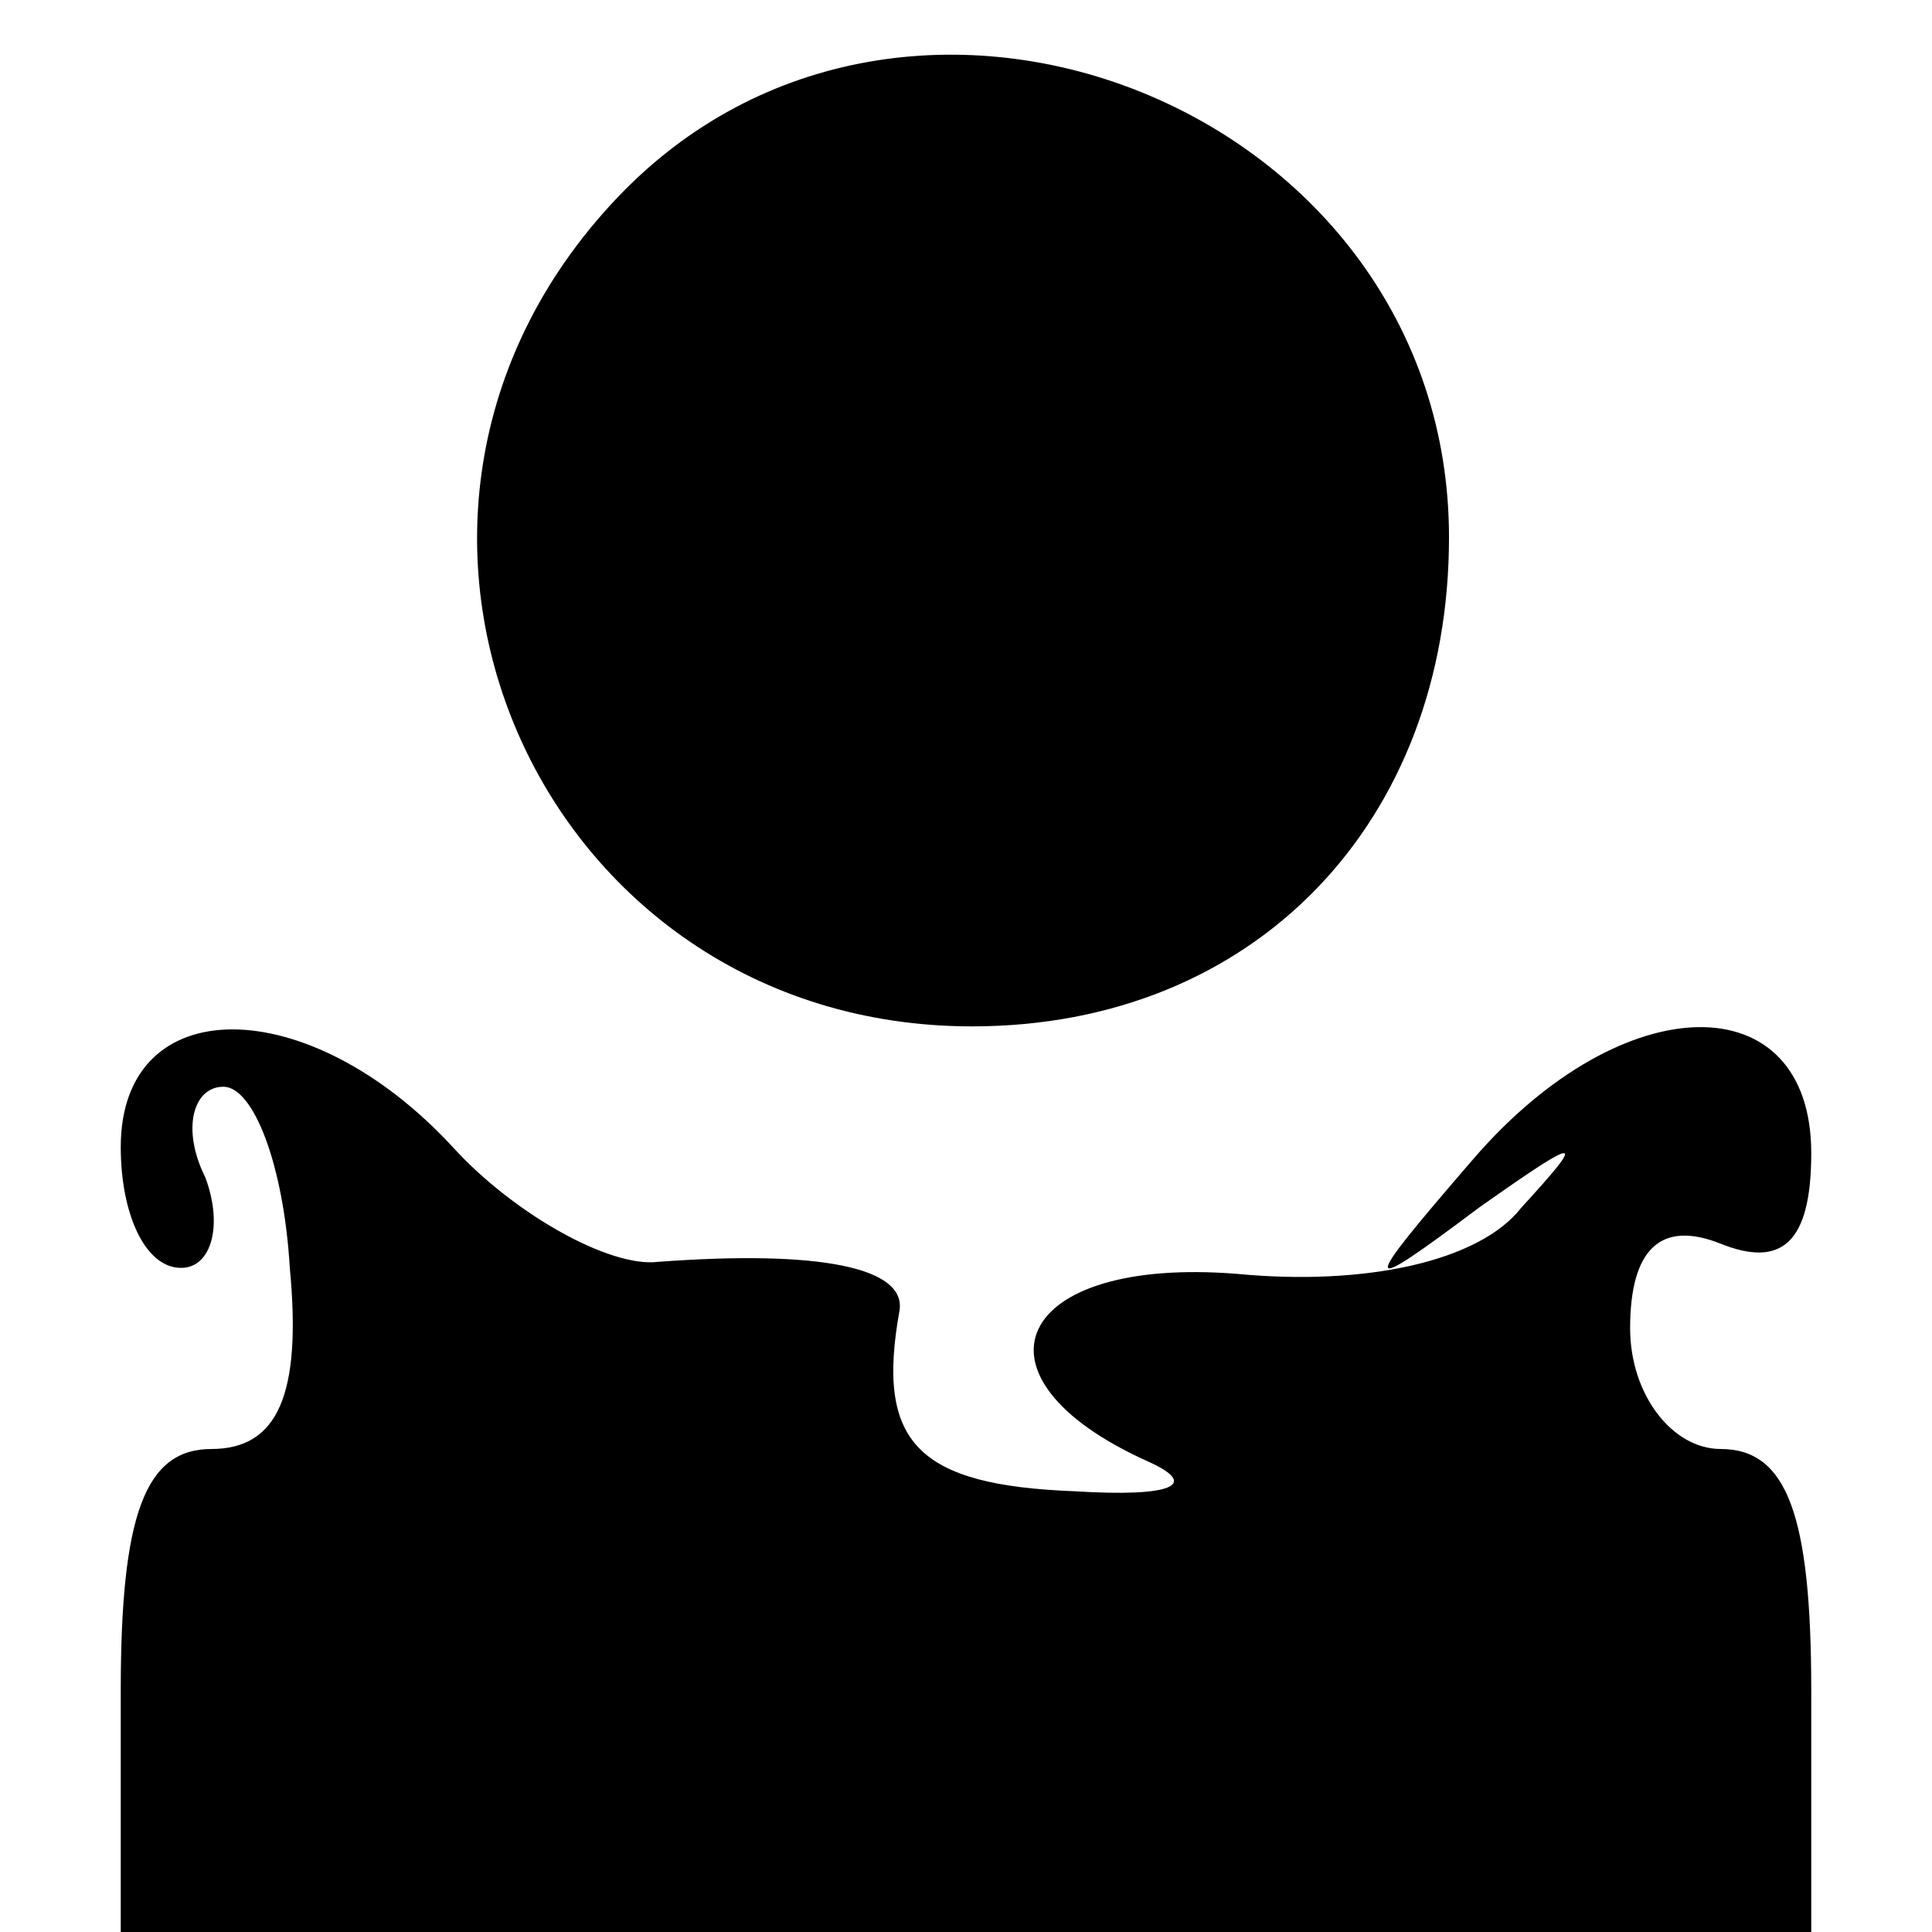 <?xml version="1.0" standalone="no"?>
<!DOCTYPE svg PUBLIC "-//W3C//DTD SVG 20010904//EN"
 "http://www.w3.org/TR/2001/REC-SVG-20010904/DTD/svg10.dtd">
<svg version="1.0" xmlns="http://www.w3.org/2000/svg"
 width="32pt" height="32pt" viewBox="0 0 32 32"
 preserveAspectRatio="xMidYMid meet">
<g transform="translate(0,32) scale(0.1,-0.1)"
fill="#000000" stroke="none">
<path fill="#000000" stroke="none" d="M102 287 c-50 -53 -13 -137 59 -137 47
0 79 34 79 81 0 71 -90 107 -138 56z"/>
<path fill="#000000" stroke="none" d="M20 130 c0 -11 4 -20 10 -20 5 0 7 7 4
15 -4 8 -2 15 3 15 5 0 10 -13 11 -30 2 -21 -2 -30 -13 -30 -11 0 -15 -11 -15
-40 l0 -40 140 0 140 0 0 40 c0 29 -4 40 -15 40 -8 0 -15 9 -15 20 0 13 5 18
15 14 10 -4 15 0 15 15 0 28 -31 28 -56 -1 -19 -22 -19 -23 1 -8 17 12 18 12
7 0 -7 -9 -26 -13 -47 -11 -37 3 -46 -17 -15 -31 9 -4 4 -6 -12 -5 -26 1 -33
8 -29 30 1 7 -13 10 -40 8 -8 -1 -24 8 -34 19 -24 26 -55 26 -55 0z"/>
</g>
</svg>
